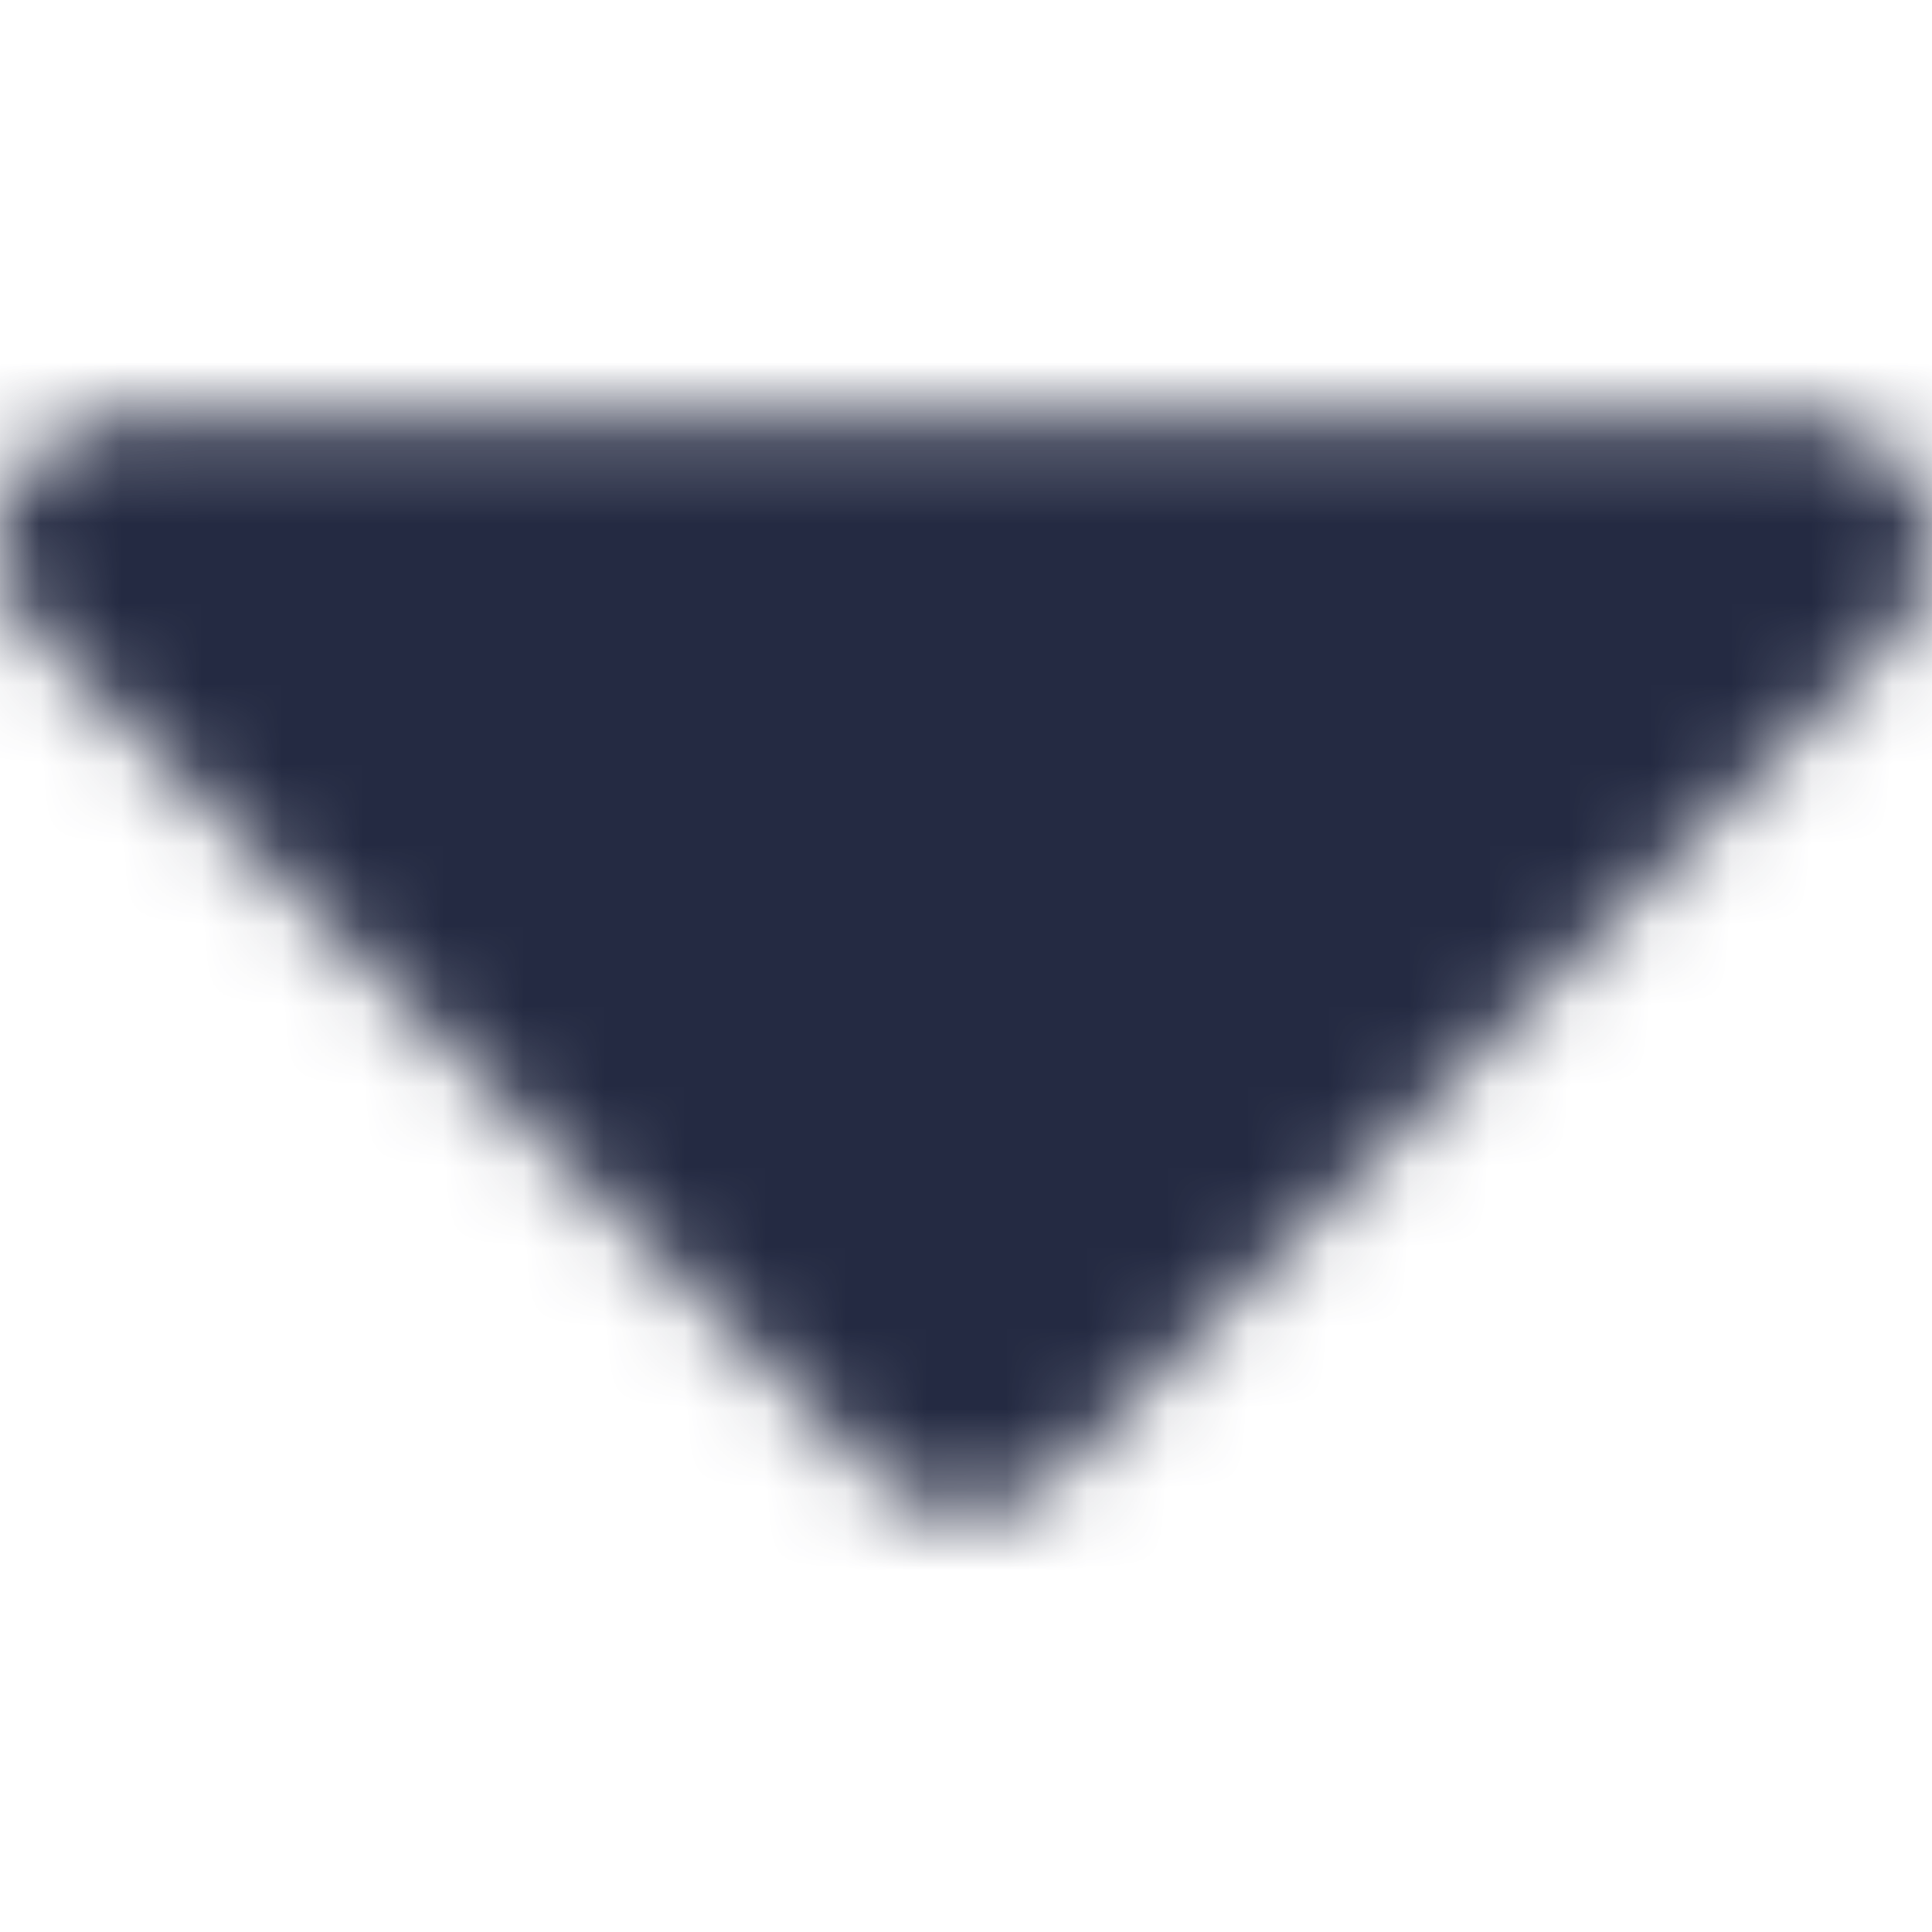 <svg xmlns="http://www.w3.org/2000/svg" xmlns:xlink="http://www.w3.org/1999/xlink" width="24" height="24" viewBox="0 0 24 24">
    <defs>
        <path id="a" d="M1.635 5.195h20.722c1.434 0 2.15 1.731 1.136 2.746L13.136 18.306a1.614 1.614 0 0 1-2.28 0L.5 7.941C-.515 6.926.201 5.195 1.635 5.195z"/>
    </defs>
    <g fill="none" fill-rule="evenodd">
        <mask id="b" fill="#fff">
            <use xlink:href="#a"/>
        </mask>
        <g fill="#242A42" mask="url(#b)">
            <path d="M0 0h24v24H0z"/>
        </g>
    </g>
</svg>

